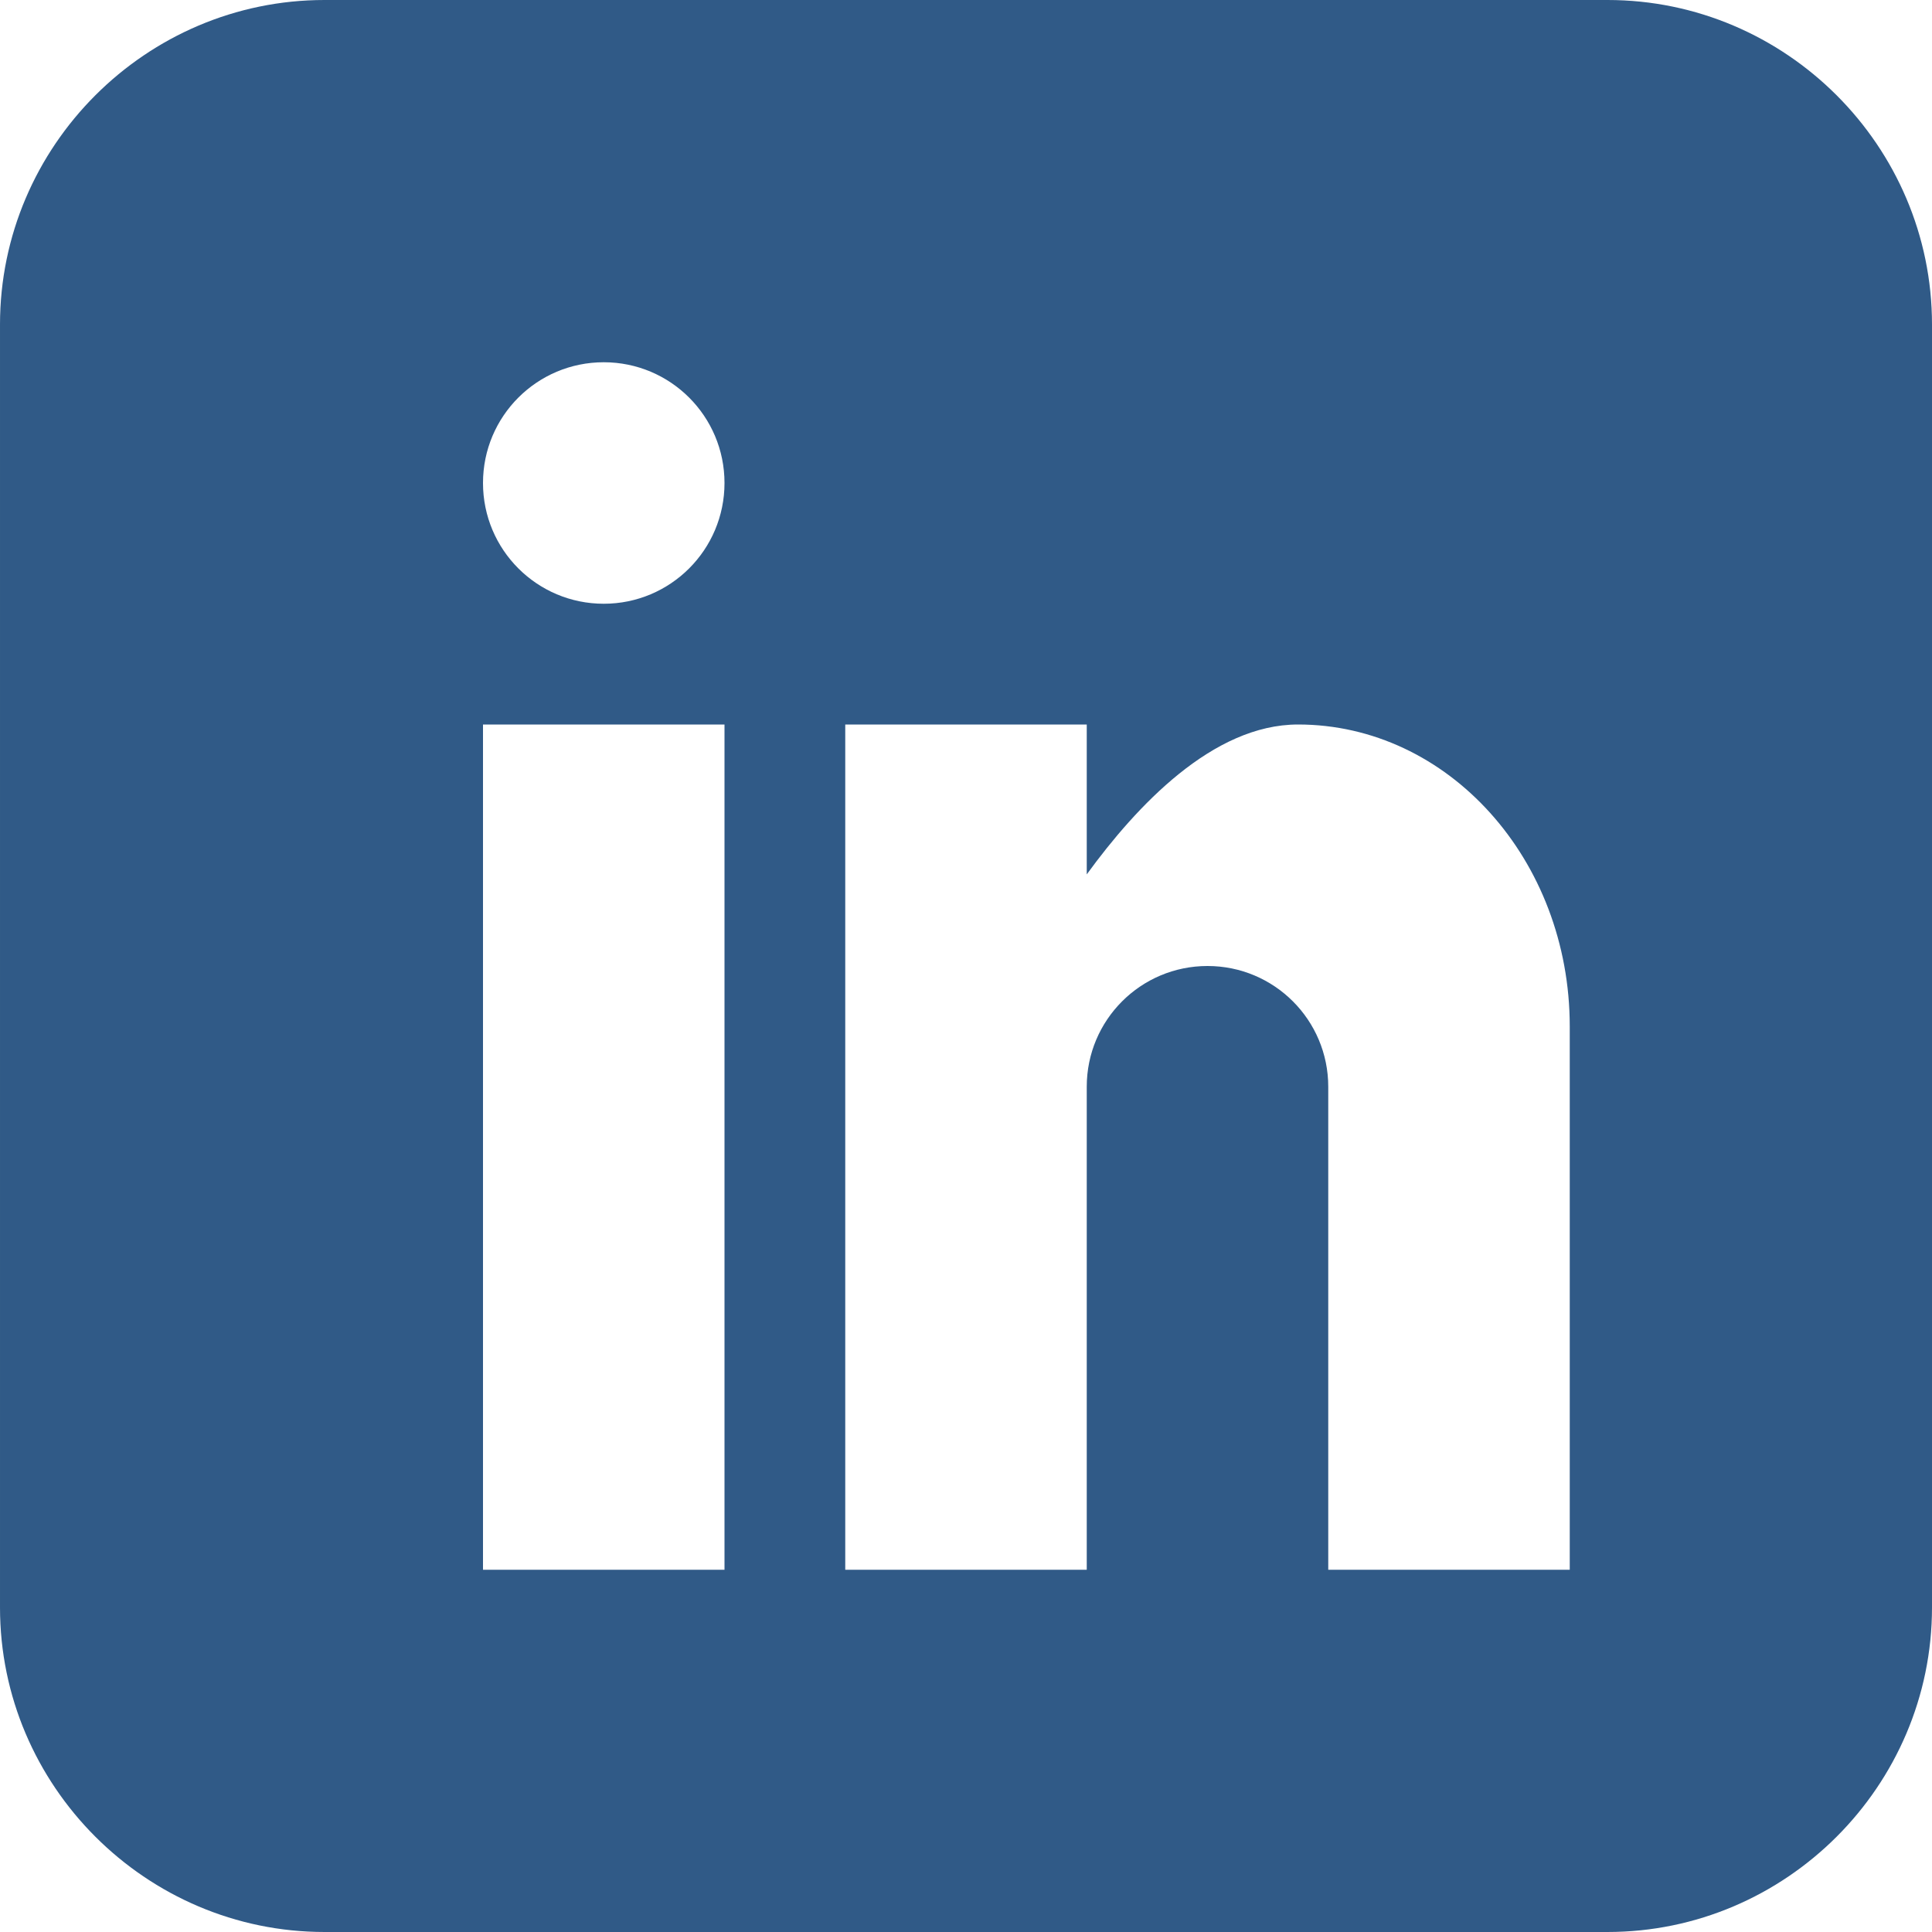 <svg width="24" height="24" viewBox="0 0 24 24" xmlns="http://www.w3.org/2000/svg" xmlns:sketch="http://www.bohemiancoding.com/sketch/ns"><title>social-linkedin</title><path d="M19.969 0h-15.938c-2.217 0-4.031 1.814-4.031 4.031v15.938c0 2.217 1.814 4.031 4.031 4.031h15.938c2.217 0 4.031-1.814 4.031-4.031v-15.938c0-2.217-1.814-4.031-4.031-4.031zm-10.969 19.5h-3v-10.5h3v10.5zm-1.5-12c-.829 0-1.5-.671-1.5-1.5s.671-1.5 1.5-1.5 1.5.671 1.5 1.5-.671 1.5-1.5 1.5zm12 12h-3v-6c0-.829-.671-1.5-1.5-1.5s-1.5.671-1.5 1.5v6h-3v-10.5h3v1.862c.619-.85 1.565-1.862 2.625-1.862 1.864 0 3.375 1.679 3.375 3.75v6.75z" sketch:type="MSShapeGroup" fill="#305A87" fill-rule="evenodd"/></svg>